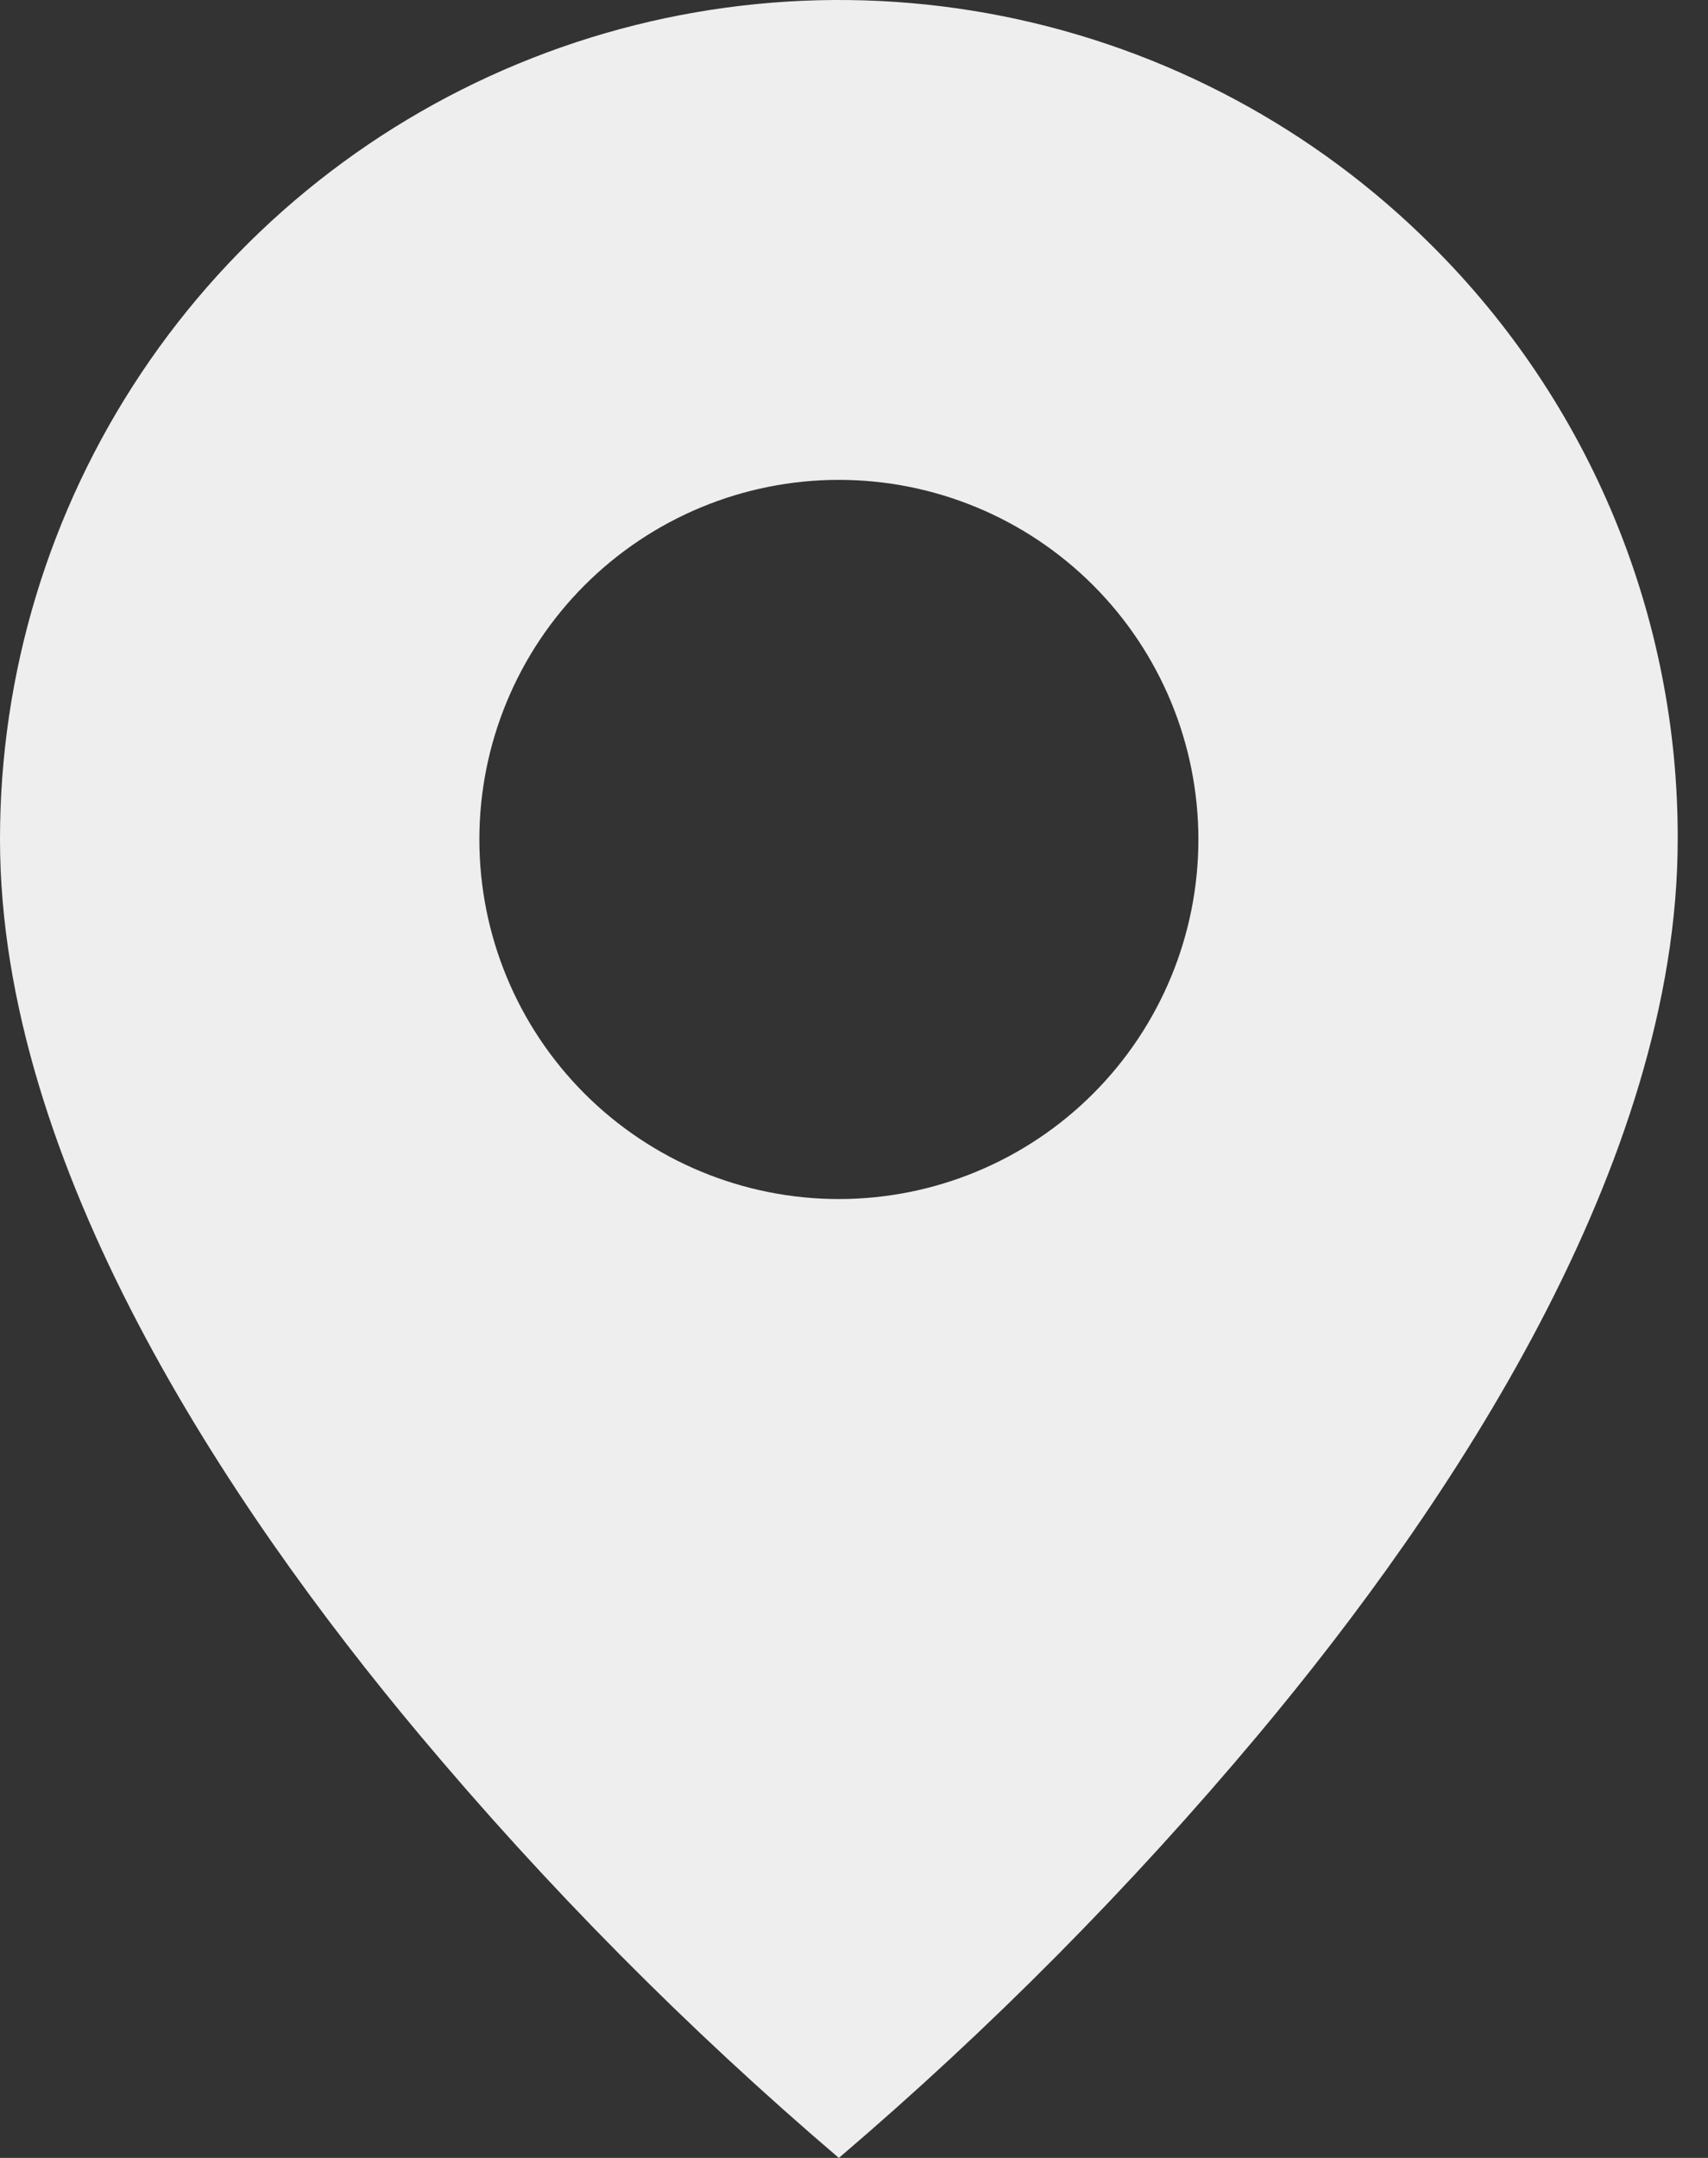 <svg width="38" height="48" viewBox="0 0 38 48" fill="none" xmlns="http://www.w3.org/2000/svg">
<rect x="0" y="0" width="38" height="48" fill="#333333" stroke="none"/>
<path d="M18.663 48C15.296 45.128 12.174 41.978 9.332 38.586C5.066 33.491 2.34326e-06 25.903 2.34326e-06 18.672C-0.002 14.98 1.092 11.369 3.143 8.298C5.193 5.228 8.109 2.834 11.521 1.421C14.932 0.008 18.686 -0.362 22.308 0.359C25.93 1.081 29.256 2.86 31.866 5.472C33.603 7.202 34.981 9.26 35.918 11.525C36.855 13.791 37.334 16.22 37.326 18.672C37.326 25.903 32.26 33.491 27.994 38.586C25.152 41.978 22.03 45.128 18.663 48ZM18.663 10.674C16.542 10.674 14.507 11.517 13.007 13.017C11.507 14.517 10.665 16.551 10.665 18.672C10.665 20.794 11.507 22.828 13.007 24.328C14.507 25.828 16.542 26.671 18.663 26.671C20.784 26.671 22.819 25.828 24.319 24.328C25.819 22.828 26.662 20.794 26.662 18.672C26.662 16.551 25.819 14.517 24.319 13.017C22.819 11.517 20.784 10.674 18.663 10.674Z" fill="#EEEEEE"/>
</svg>
